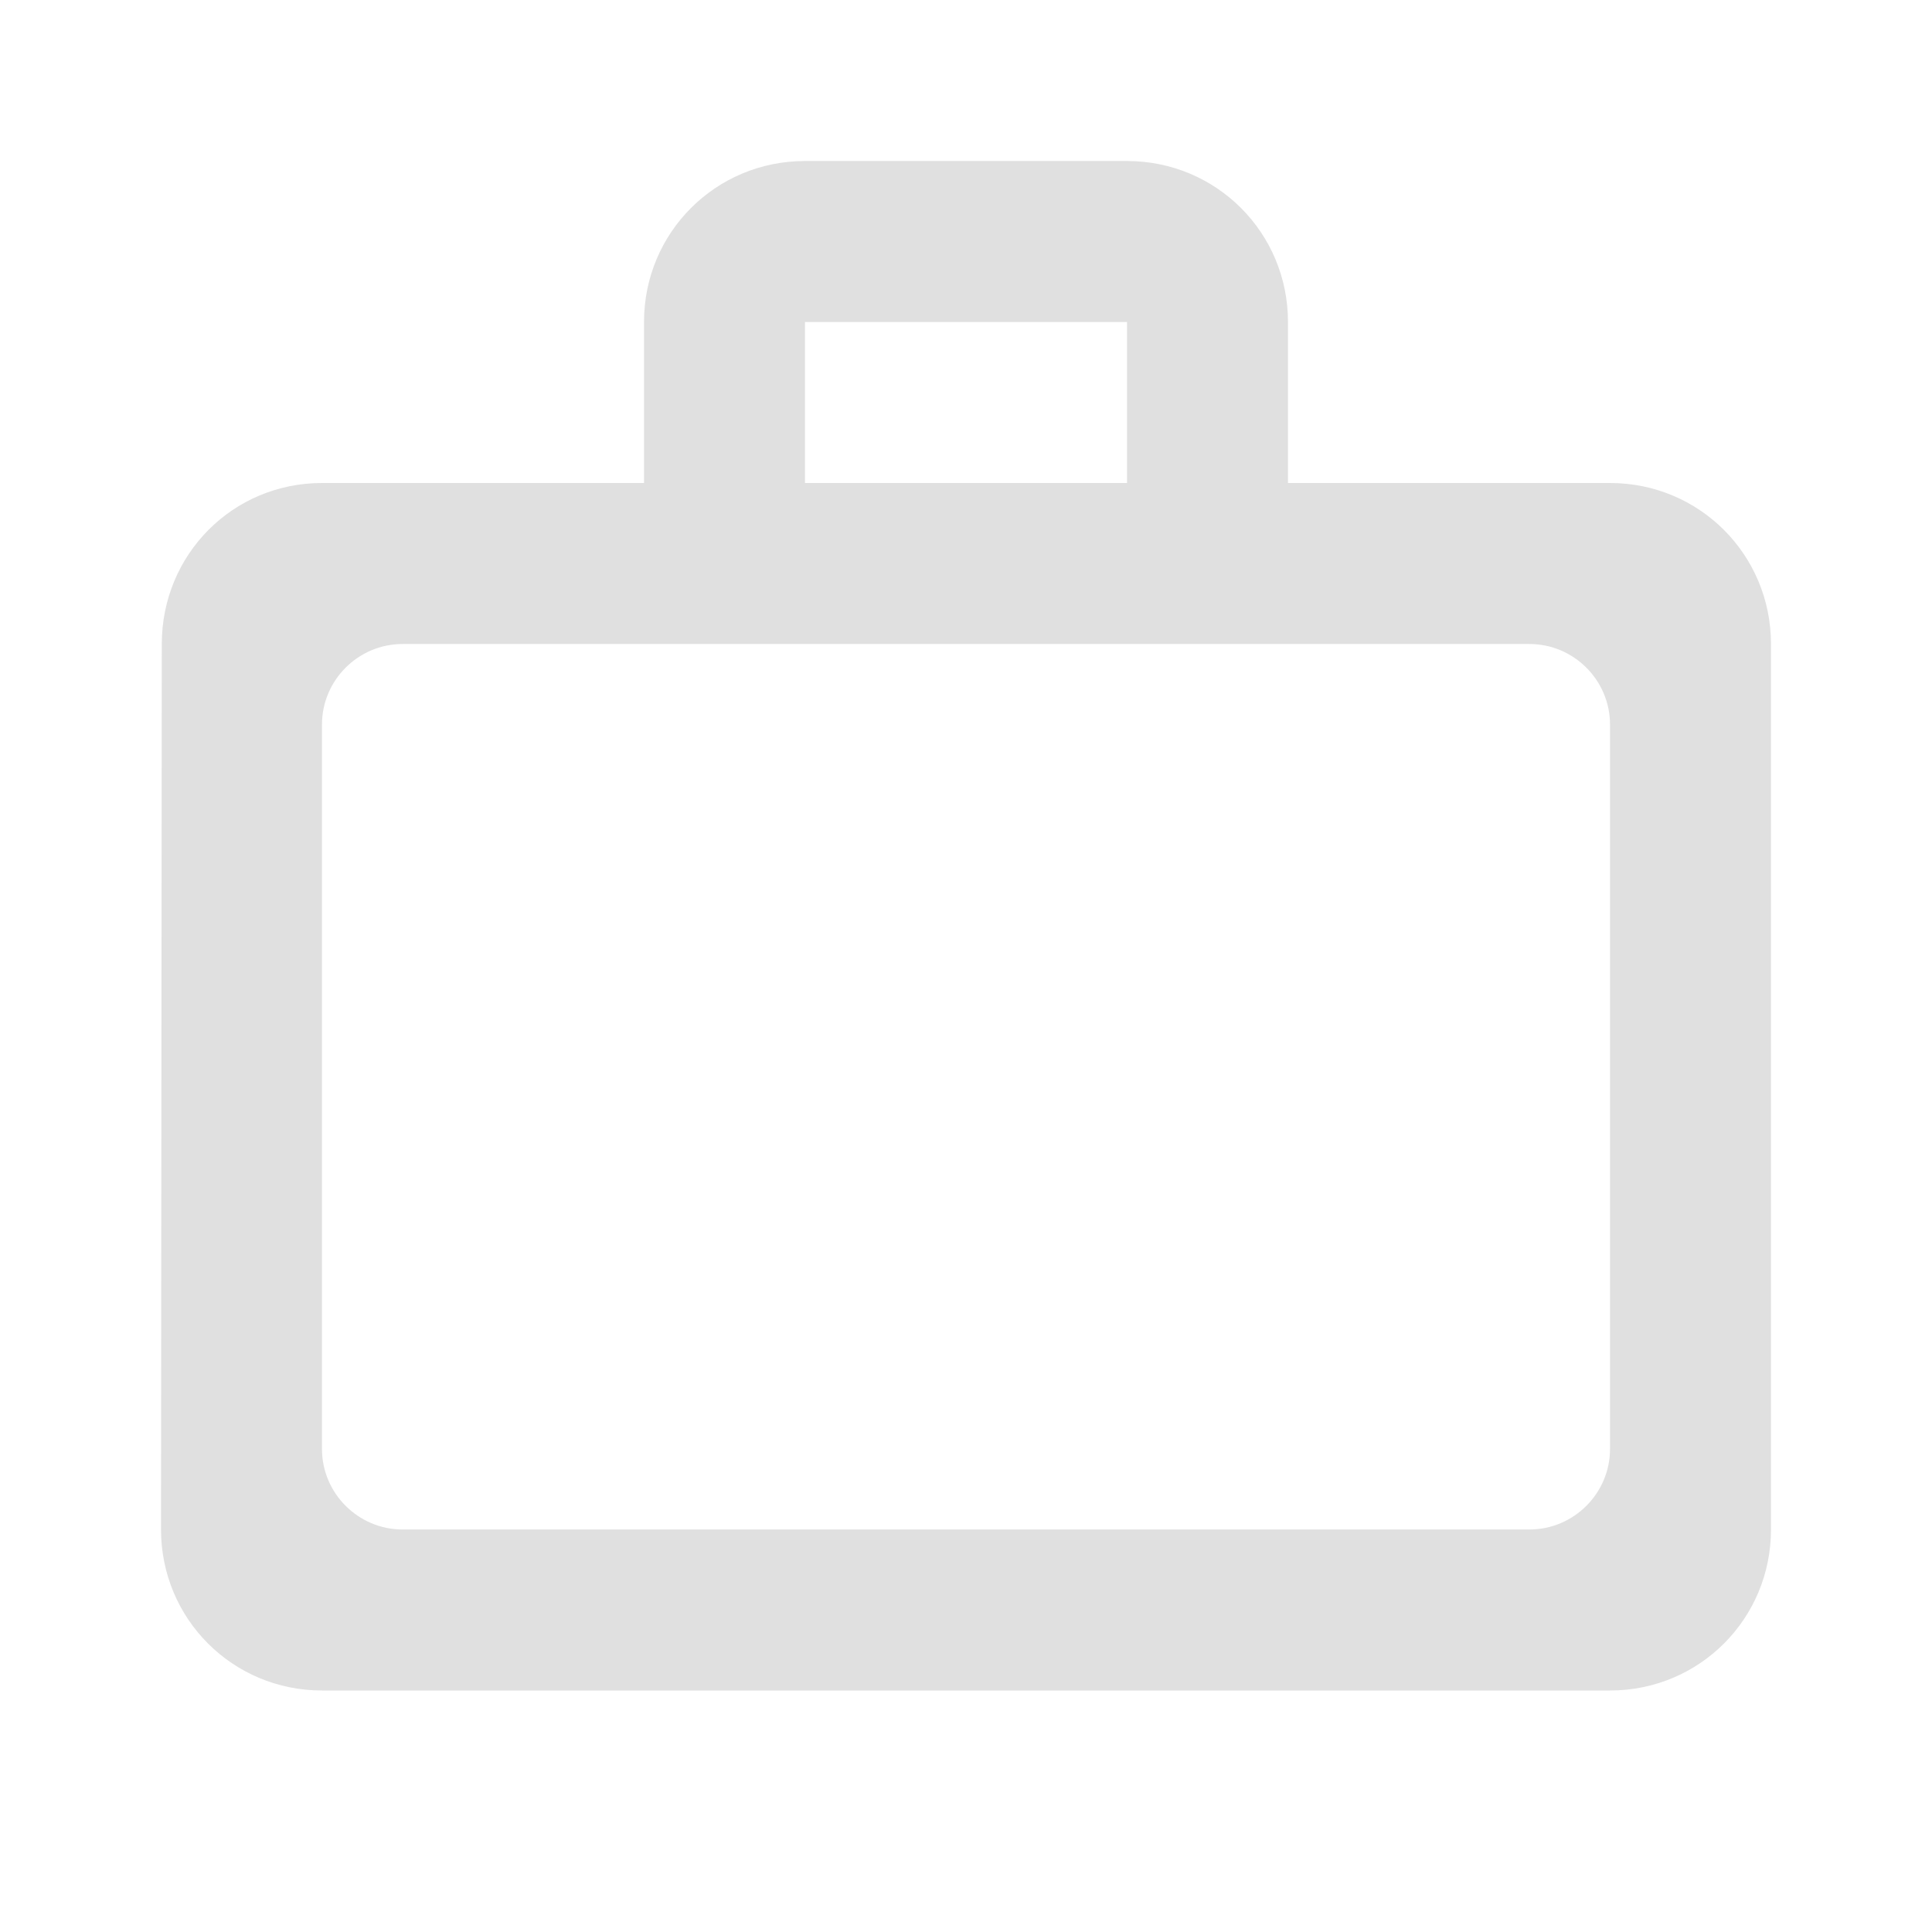 <svg width="50" height="50" viewBox="0 0 50 50" fill="none" xmlns="http://www.w3.org/2000/svg">
<path d="M29.167 12.5V8.333H20.833V12.5H29.167ZM8.333 18.75V37.5C8.333 38.646 9.271 39.583 10.417 39.583H39.583C40.729 39.583 41.667 38.646 41.667 37.5V18.75C41.667 17.604 40.729 16.667 39.583 16.667H10.417C9.271 16.667 8.333 17.604 8.333 18.75ZM41.667 12.5C43.979 12.5 45.833 14.354 45.833 16.667V39.583C45.833 41.896 43.979 43.75 41.667 43.75H8.333C6.021 43.75 4.167 41.896 4.167 39.583L4.187 16.667C4.187 14.354 6.021 12.5 8.333 12.5H16.667V8.333C16.667 6.021 18.521 4.167 20.833 4.167H29.167C31.479 4.167 33.333 6.021 33.333 8.333V12.5H41.667Z" fill="#E0E0E0"/>
</svg>
